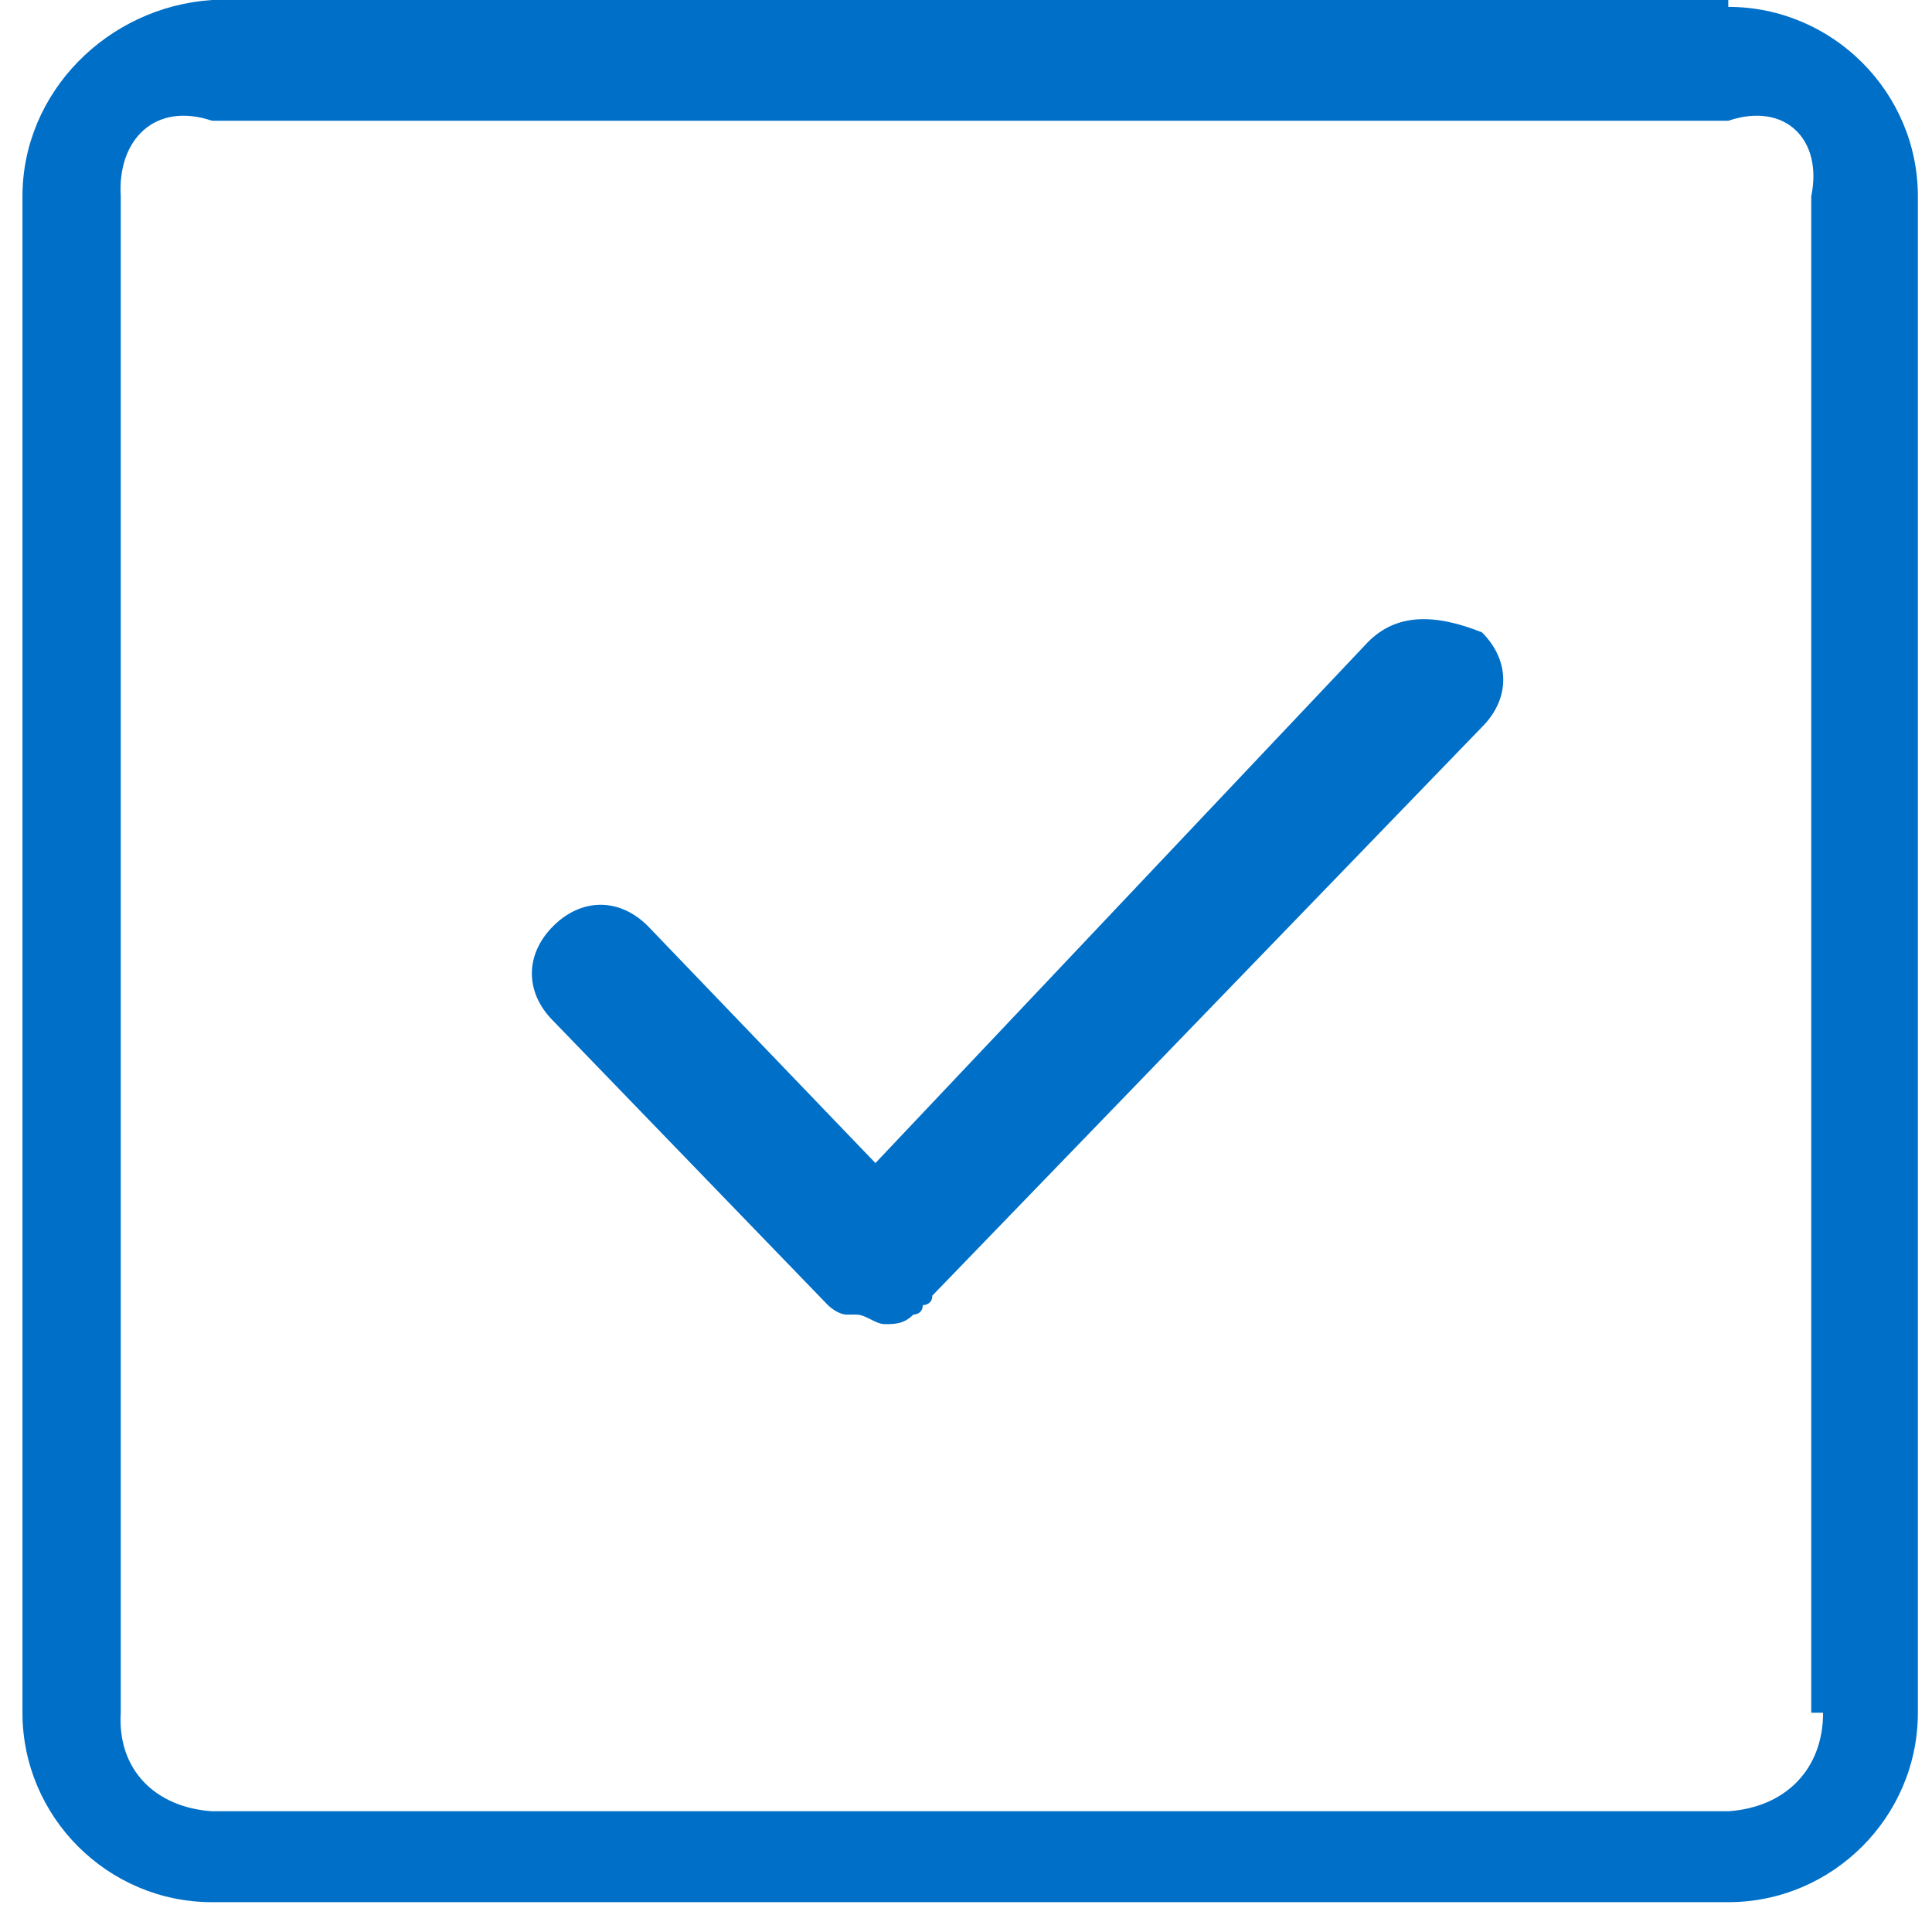 ﻿<?xml version="1.0" encoding="utf-8"?>
<svg version="1.1" xmlns:xlink="http://www.w3.org/1999/xlink" width="16px" height="16px" xmlns="http://www.w3.org/2000/svg">
  <g transform="matrix(1 0 0 1 -751 -75 )">
    <path d="M 14.313 0.057  L 14.313 0  L 1.756 0  C 0.892 0.057  0.186 0.763  0.186 1.626  L 0.186 14.184  C 0.186 15.047  0.892 15.753  1.756 15.753  L 14.313 15.753  C 15.176 15.753  15.883 15.047  15.883 14.184  L 15.883 1.626  C 15.883 0.763  15.176 0.057  14.313 0.057  Z M 15 14.184  L 15.098 14.184  C 15.098 14.655  14.784 14.968  14.313 15  L 1.756 15  C 1.285 14.968  0.971 14.655  1 14.184  L 1 1.626  C 0.971 1.155  1.285 0.841  1.756 1  L 14.313 1  C 14.784 0.841  15.098 1.155  15 1.626  L 15 14.184  Z M 11.331 5.315  L 7.25 9.632  L 5.366 7.67  C 5.131 7.434  4.817 7.434  4.581 7.67  C 4.346 7.905  4.346 8.219  4.581 8.454  L 6.857 10.809  C 6.857 10.809  6.936 10.887  7.014 10.887  L 7.093 10.887  C 7.171 10.887  7.25 10.966  7.328 10.966  C 7.407 10.966  7.485 10.966  7.564 10.887  C 7.564 10.887  7.642 10.887  7.642 10.809  C 7.642 10.809  7.721 10.809  7.721 10.73  L 12.273 6.021  C 12.508 5.786  12.508 5.472  12.273 5.237  C 11.88 5.08  11.566 5.08  11.331 5.315  Z " fill-rule="nonzero" fill="#006fc8" stroke="none" transform="matrix(1 0 0 1 751 75 )" />
  </g>
</svg>